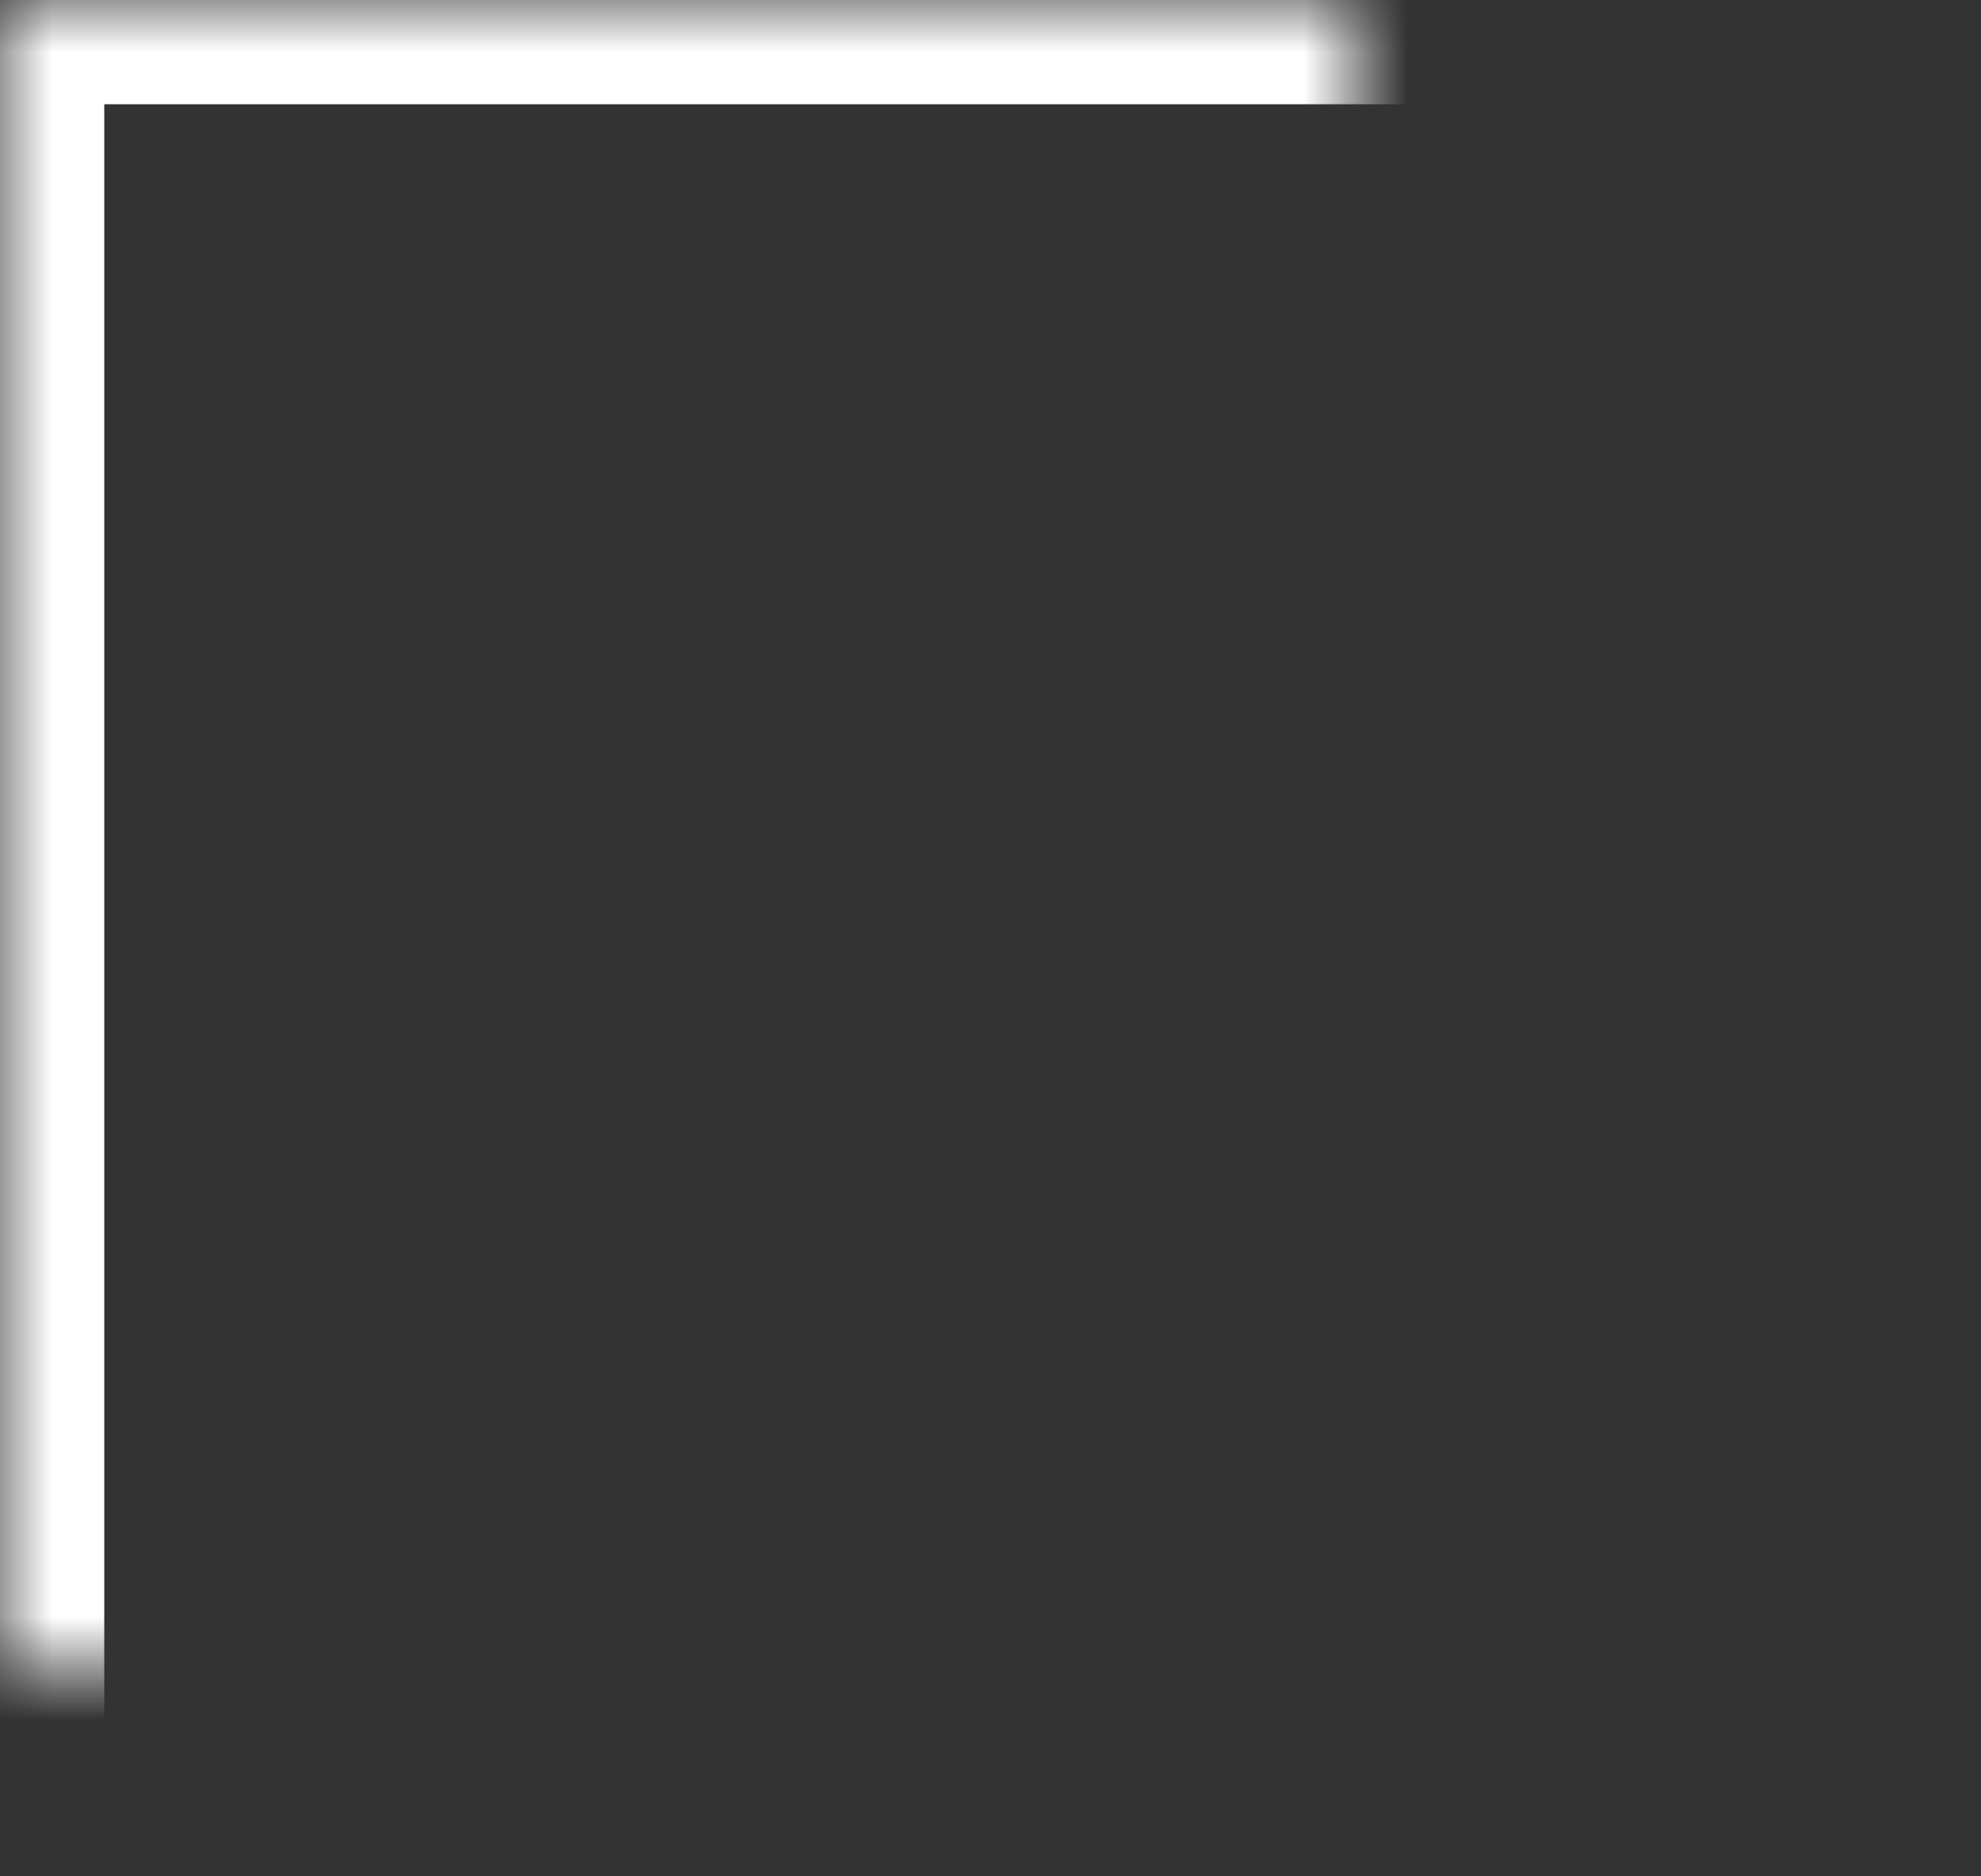 <?xml version="1.0" encoding="UTF-8" standalone="no"?>
<svg width="19px" height="18px" viewBox="0 0 19 18" version="1.1" xmlns="http://www.w3.org/2000/svg" xmlns:xlink="http://www.w3.org/1999/xlink">
    <rect x="0" y="0" width="19" height="18" fill="#333333" stroke="none"/>
    <!-- Generator: Sketch 41.2 (35397) - http://www.bohemiancoding.com/sketch -->
    <title>документы_24</title>
    <desc>Created with Sketch.</desc>
    <defs>
        <rect id="path-1" x="3" y="2" width="16" height="18"></rect>
        <mask id="mask-2" maskContentUnits="userSpaceOnUse" maskUnits="objectBoundingBox" x="0" y="0" width="16" height="18" fill="white">
            <use xlink:href="#path-1"></use>
        </mask>
        <rect id="path-3" x="10" y="7" width="12" height="1"></rect>
        <mask id="mask-4" maskContentUnits="userSpaceOnUse" maskUnits="objectBoundingBox" x="0" y="0" width="12" height="1" fill="white">
            <use xlink:href="#path-3"></use>
        </mask>
        <rect id="path-5" x="10" y="10" width="12" height="1"></rect>
        <mask id="mask-6" maskContentUnits="userSpaceOnUse" maskUnits="objectBoundingBox" x="0" y="0" width="12" height="1" fill="white">
            <use xlink:href="#path-5"></use>
        </mask>
        <rect id="path-7" x="10" y="13" width="6" height="1"></rect>
        <mask id="mask-8" maskContentUnits="userSpaceOnUse" maskUnits="objectBoundingBox" x="0" y="0" width="6" height="1" fill="white">
            <use xlink:href="#path-7"></use>
        </mask>
    </defs>
    <g id="Page-1" stroke="none" stroke-width="1" fill="none" fill-rule="evenodd">
        <g id="LС-Copy-8" transform="translate(-76, -361)" stroke="#FFFFFF" stroke-width="2">
            <g id="меню" transform="translate(0, -1)">
                <g id="документы_24" transform="translate(73, 360)">
                    <use id="Rectangle-27" mask="url(#mask-2)" xlink:href="#path-1"></use>
                    <use id="Rectangle-29" mask="url(#mask-4)" xlink:href="#path-3"></use>
                    <use id="Rectangle-29" mask="url(#mask-6)" xlink:href="#path-5"></use>
                    <use id="Rectangle-29" mask="url(#mask-8)" xlink:href="#path-7"></use>
                </g>
            </g>
        </g>
    </g>
</svg>
